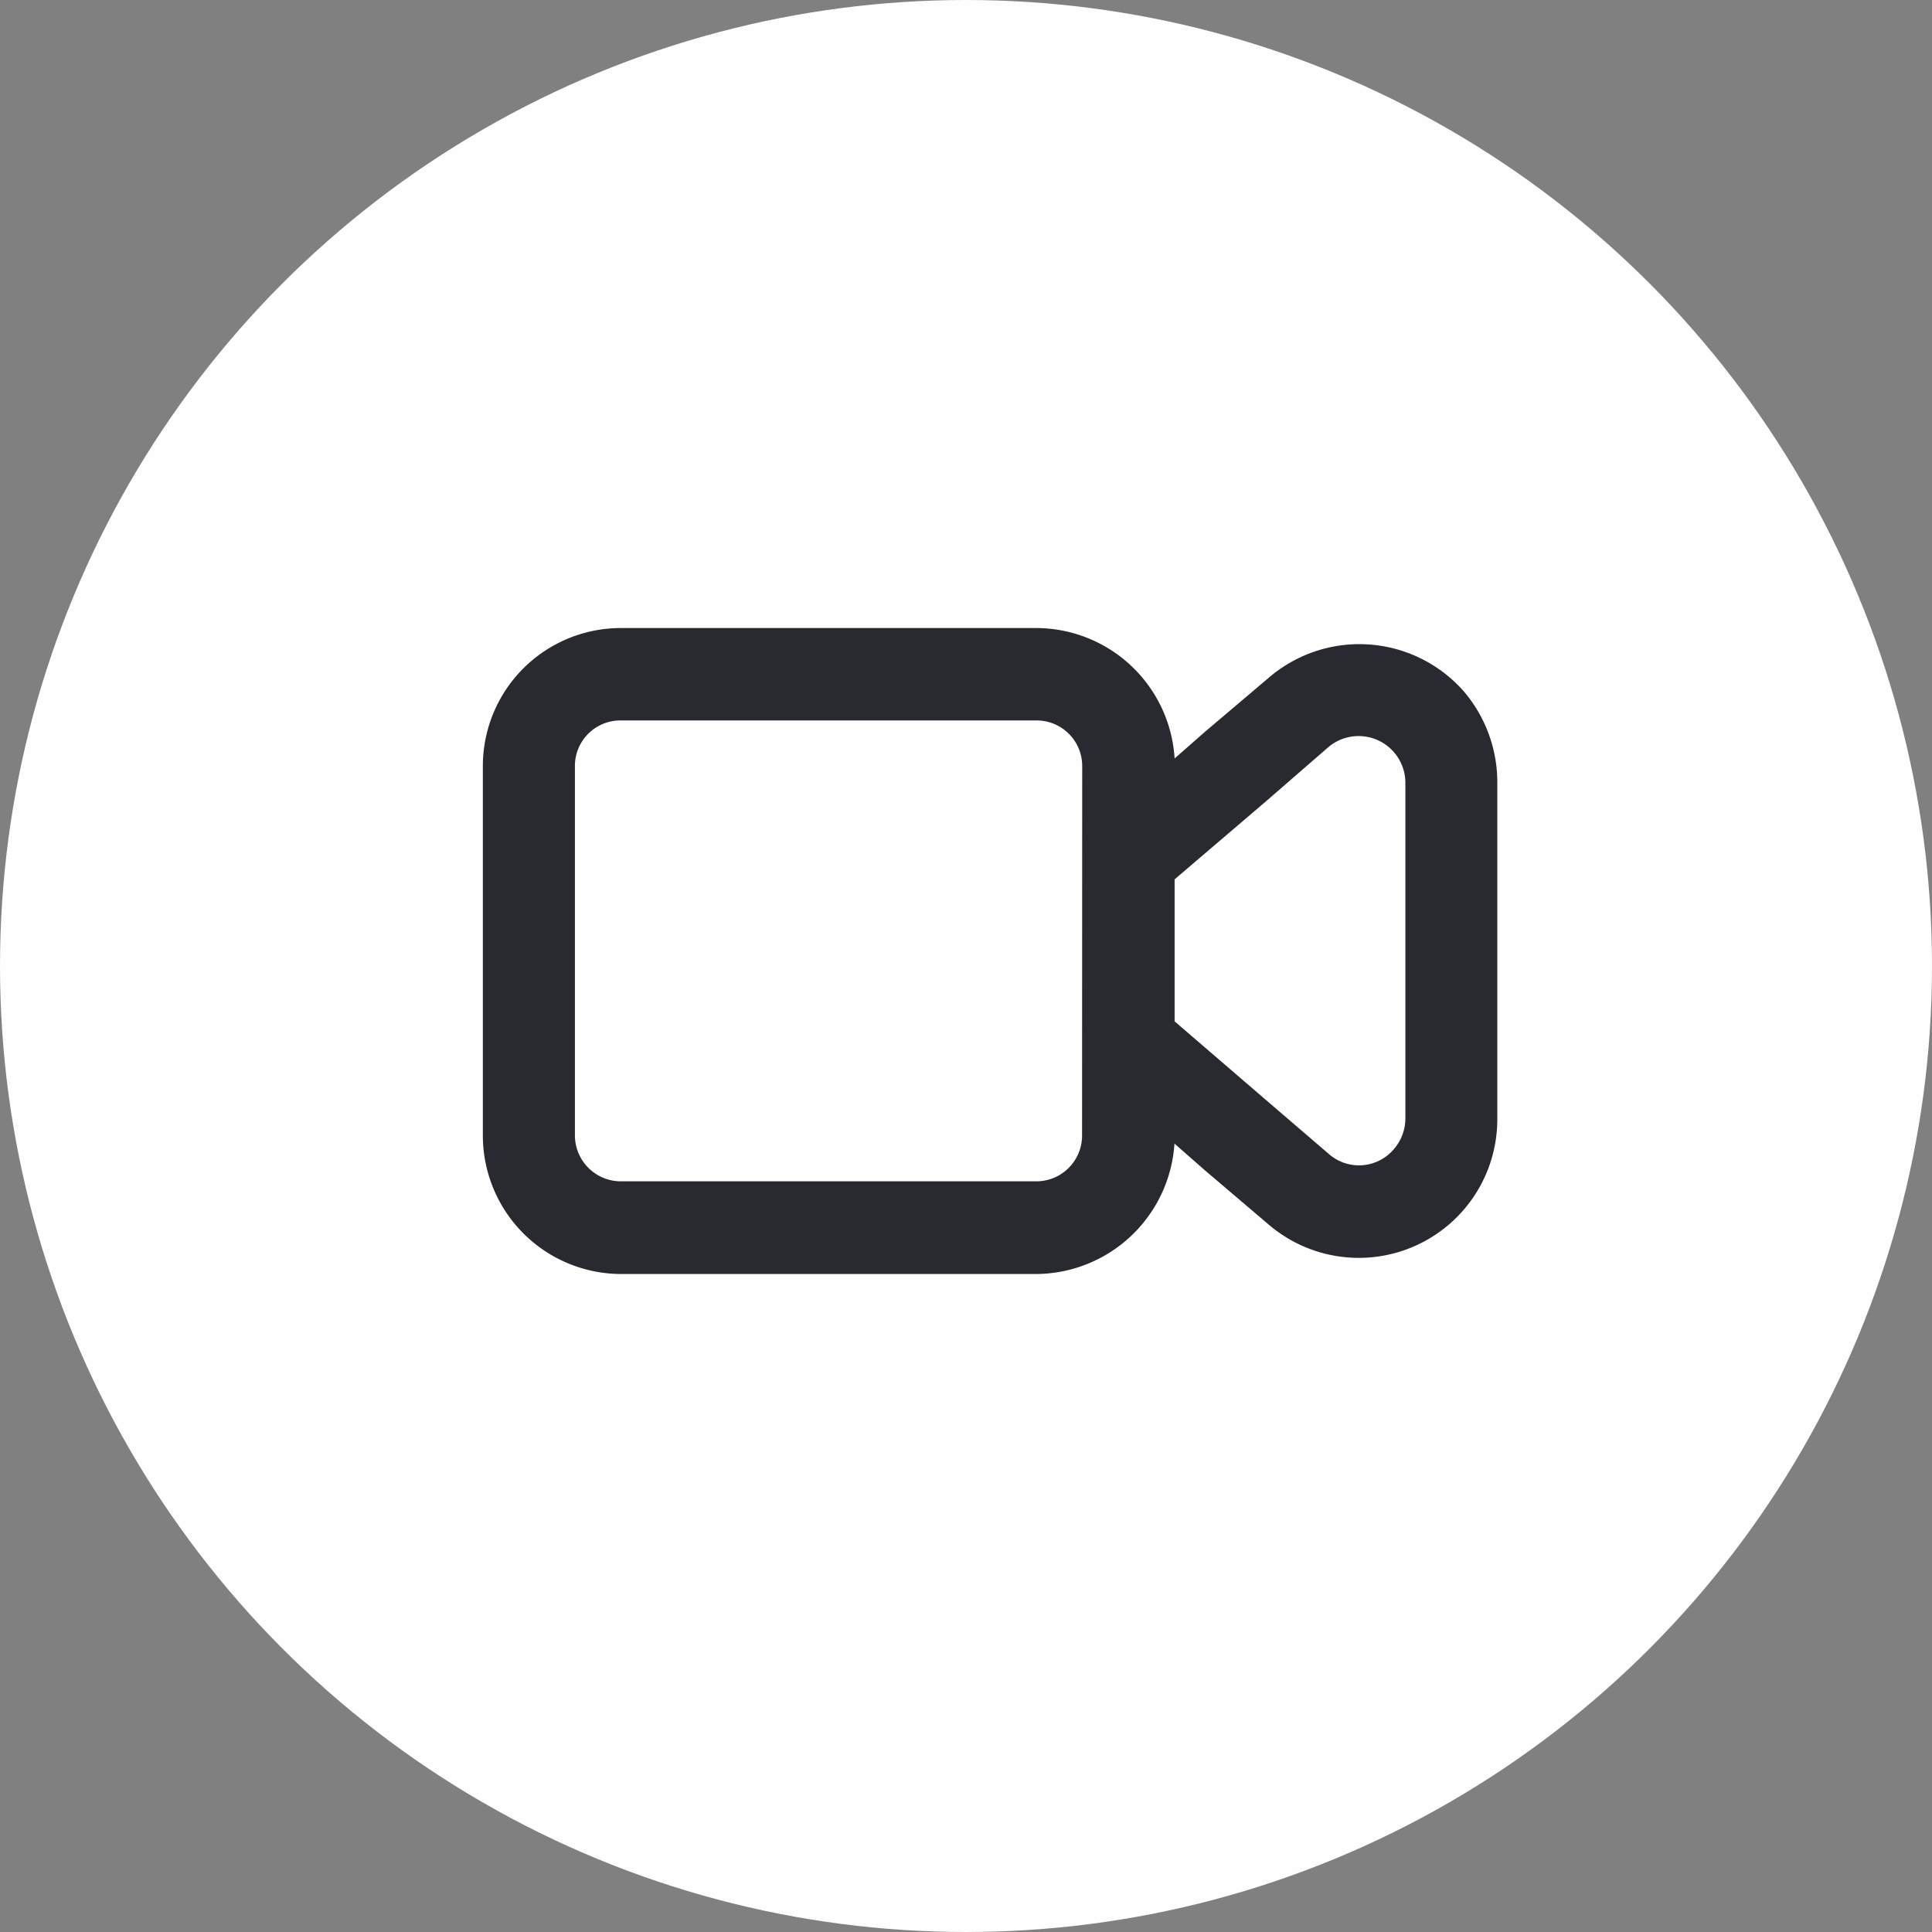 <svg xmlns="http://www.w3.org/2000/svg" width="40" height="40" viewBox="0 0 40 40"><rect x="0" y="0" width="40" height="40" fill="#808080" stroke="none"/><defs><style>.a{fill:#fffefe;}.b{fill:#292930;fill-rule:evenodd;}</style></defs><g transform="translate(-736 -395)"><circle class="a" cx="20" cy="20" r="20" transform="translate(736 395)"/><path class="b" d="M5.837,38.806a2.879,2.879,0,0,0-4.042-.3L.482,39.619l-.643.564a2.876,2.876,0,0,0-2.874-2.7h-8.6a2.857,2.857,0,0,0-2.848,2.861v7.652a2.868,2.868,0,0,0,2.861,2.861h8.584a2.886,2.886,0,0,0,2.874-2.7l.643.564,1.312,1.116A2.868,2.868,0,0,0,6.52,47.652V40.682A2.9,2.9,0,0,0,5.837,38.806ZM-2.077,47.98a.947.947,0,0,1-.958.958h-8.584a.952.952,0,0,1-.958-.945V40.341a.941.941,0,0,1,.945-.945h8.6a.944.944,0,0,1,.958.945Zm6.694-.328a.976.976,0,0,1-.236.617.945.945,0,0,1-1.352.1l-1.3-1.116-1.89-1.627v-2.94l1.89-1.614,1.3-1.129a.969.969,0,0,1,1.588.735Z" transform="translate(760.48 370.52)"/></g></svg>
